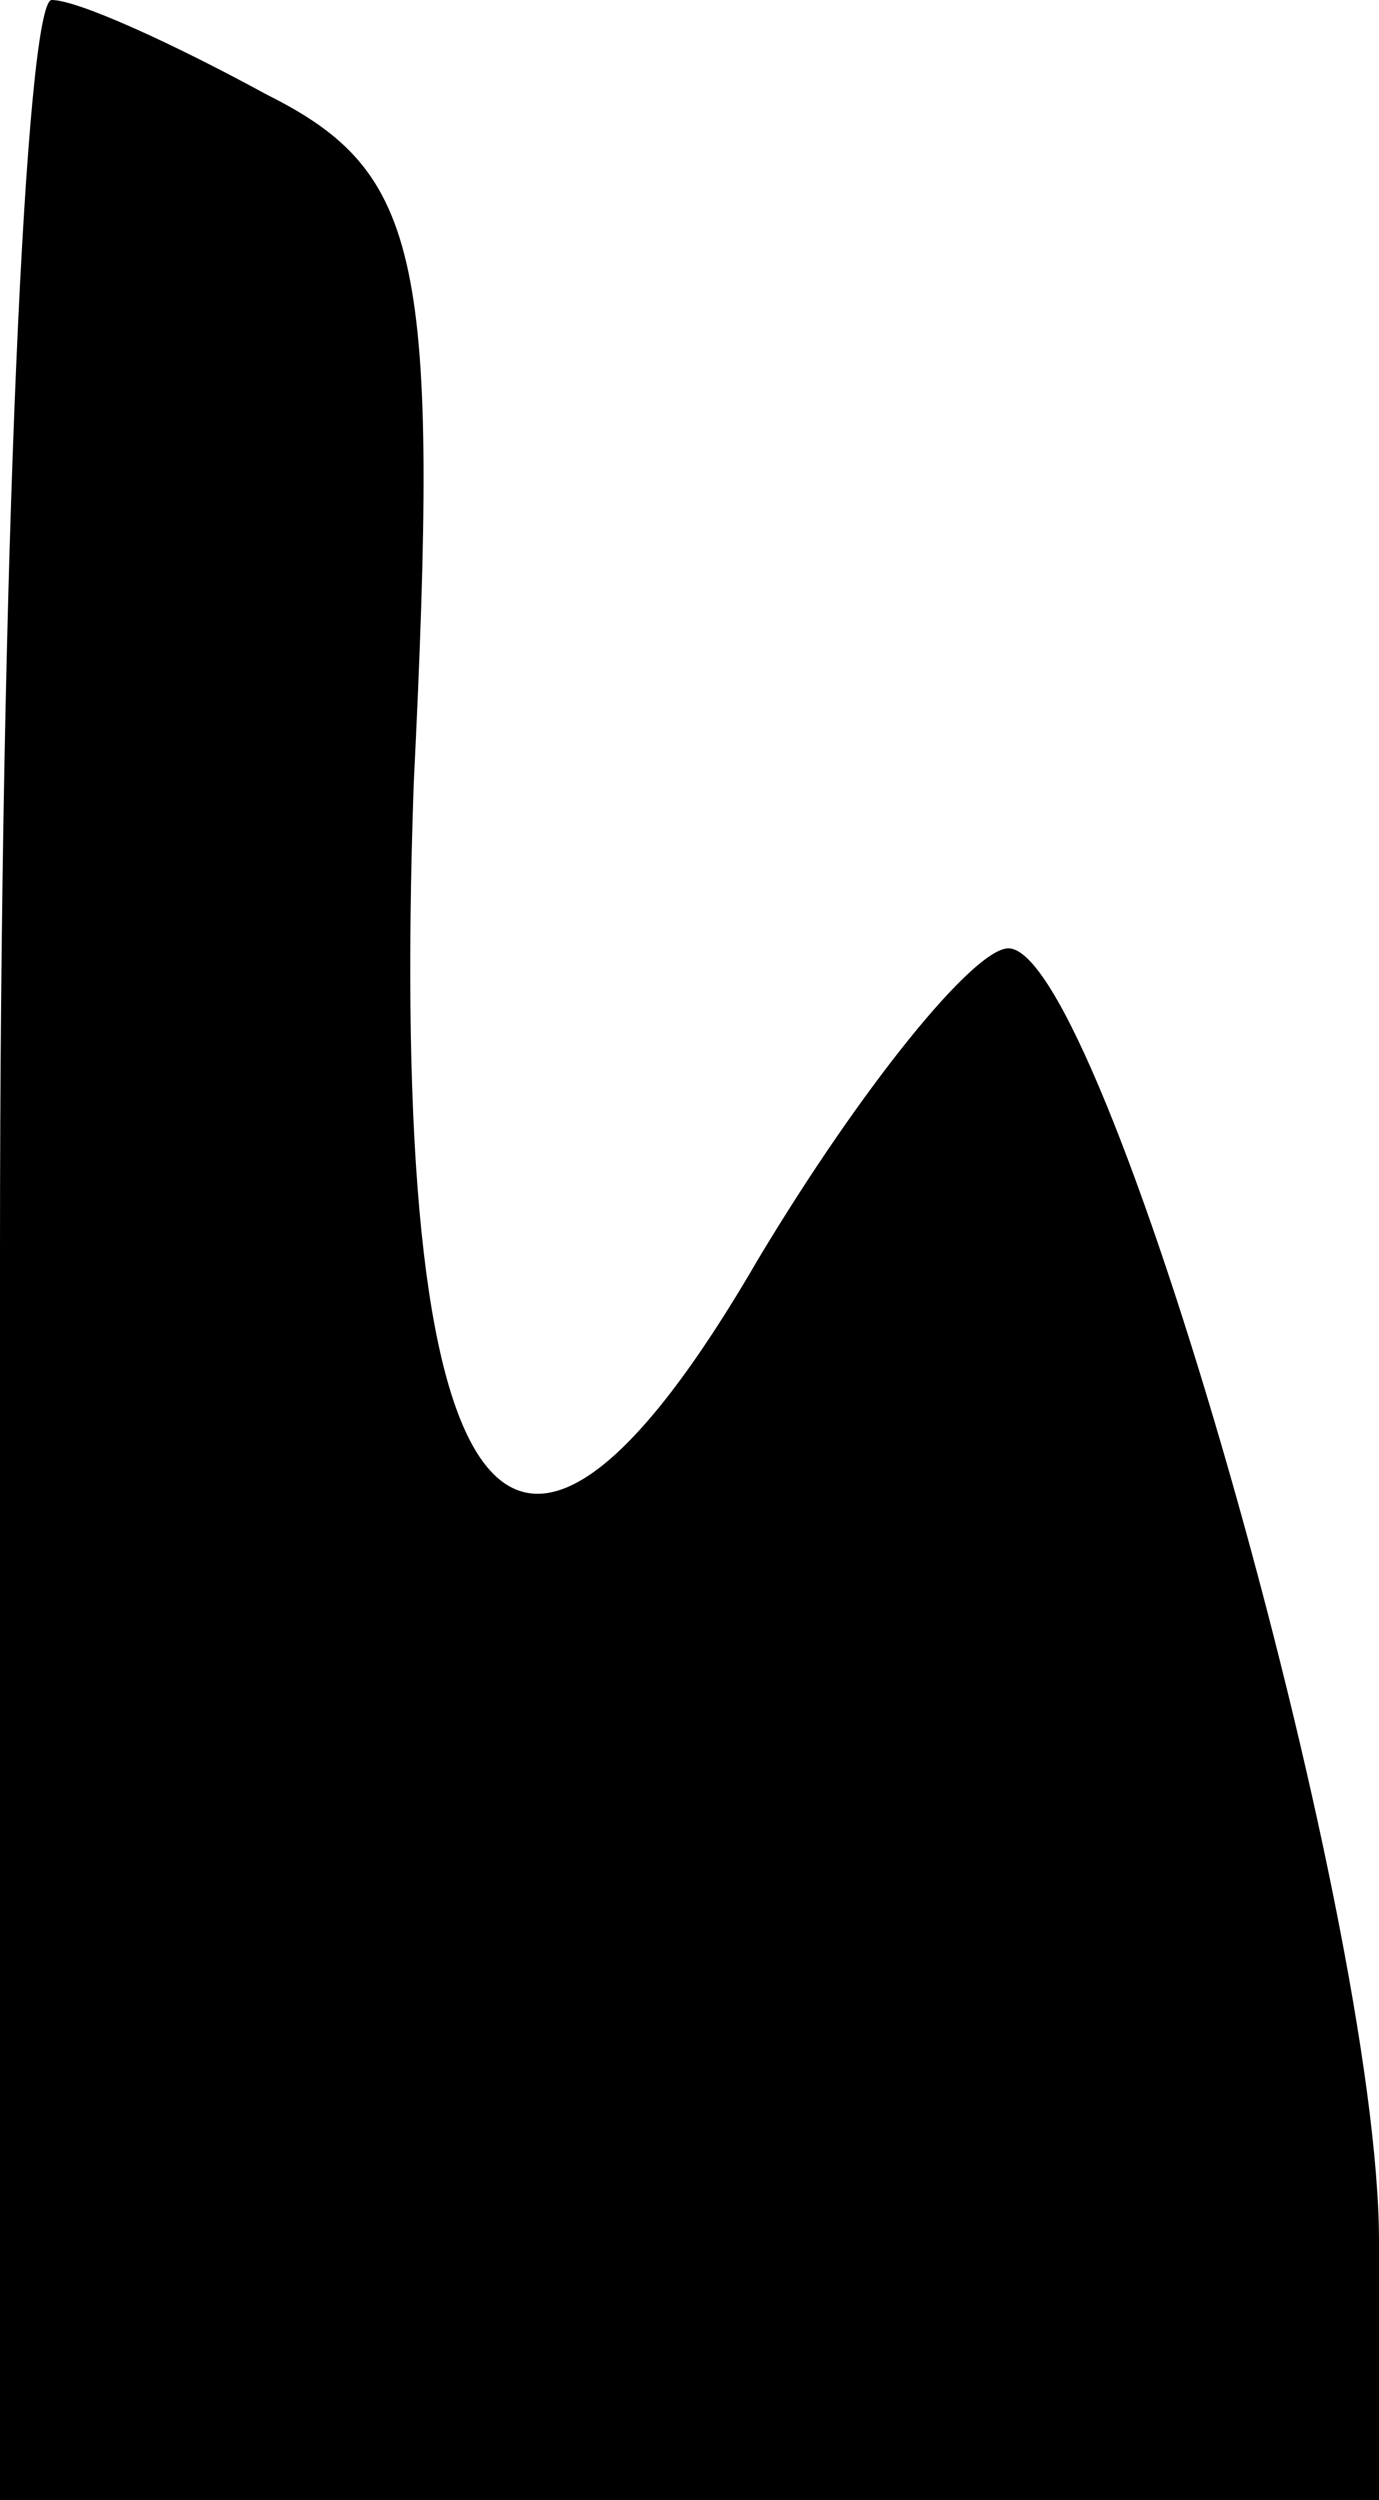<?xml version="1.0" standalone="no"?>
<!DOCTYPE svg PUBLIC "-//W3C//DTD SVG 20010904//EN"
 "http://www.w3.org/TR/2001/REC-SVG-20010904/DTD/svg10.dtd">
<svg version="1.0" xmlns="http://www.w3.org/2000/svg"
 width="16pt" height="29pt" viewBox="0 0 16 29"
 preserveAspectRatio="xMidYMid meet">
<g transform="translate(0,29) scale(0.1,-0.1)"
fill="#000000" stroke="none">
<path fill="#000000" stroke="none" d="M0 145 l0 -145 80 0 80 0 0 30 c0 38
-32 150 -43 150 -4 0 -17 -16 -29 -36 -29 -50 -43 -31 -40 55 3 61 1 71 -17
80 -11 6 -22 11 -25 11 -3 0 -6 -65 -6 -145z"/>
</g>
</svg>
